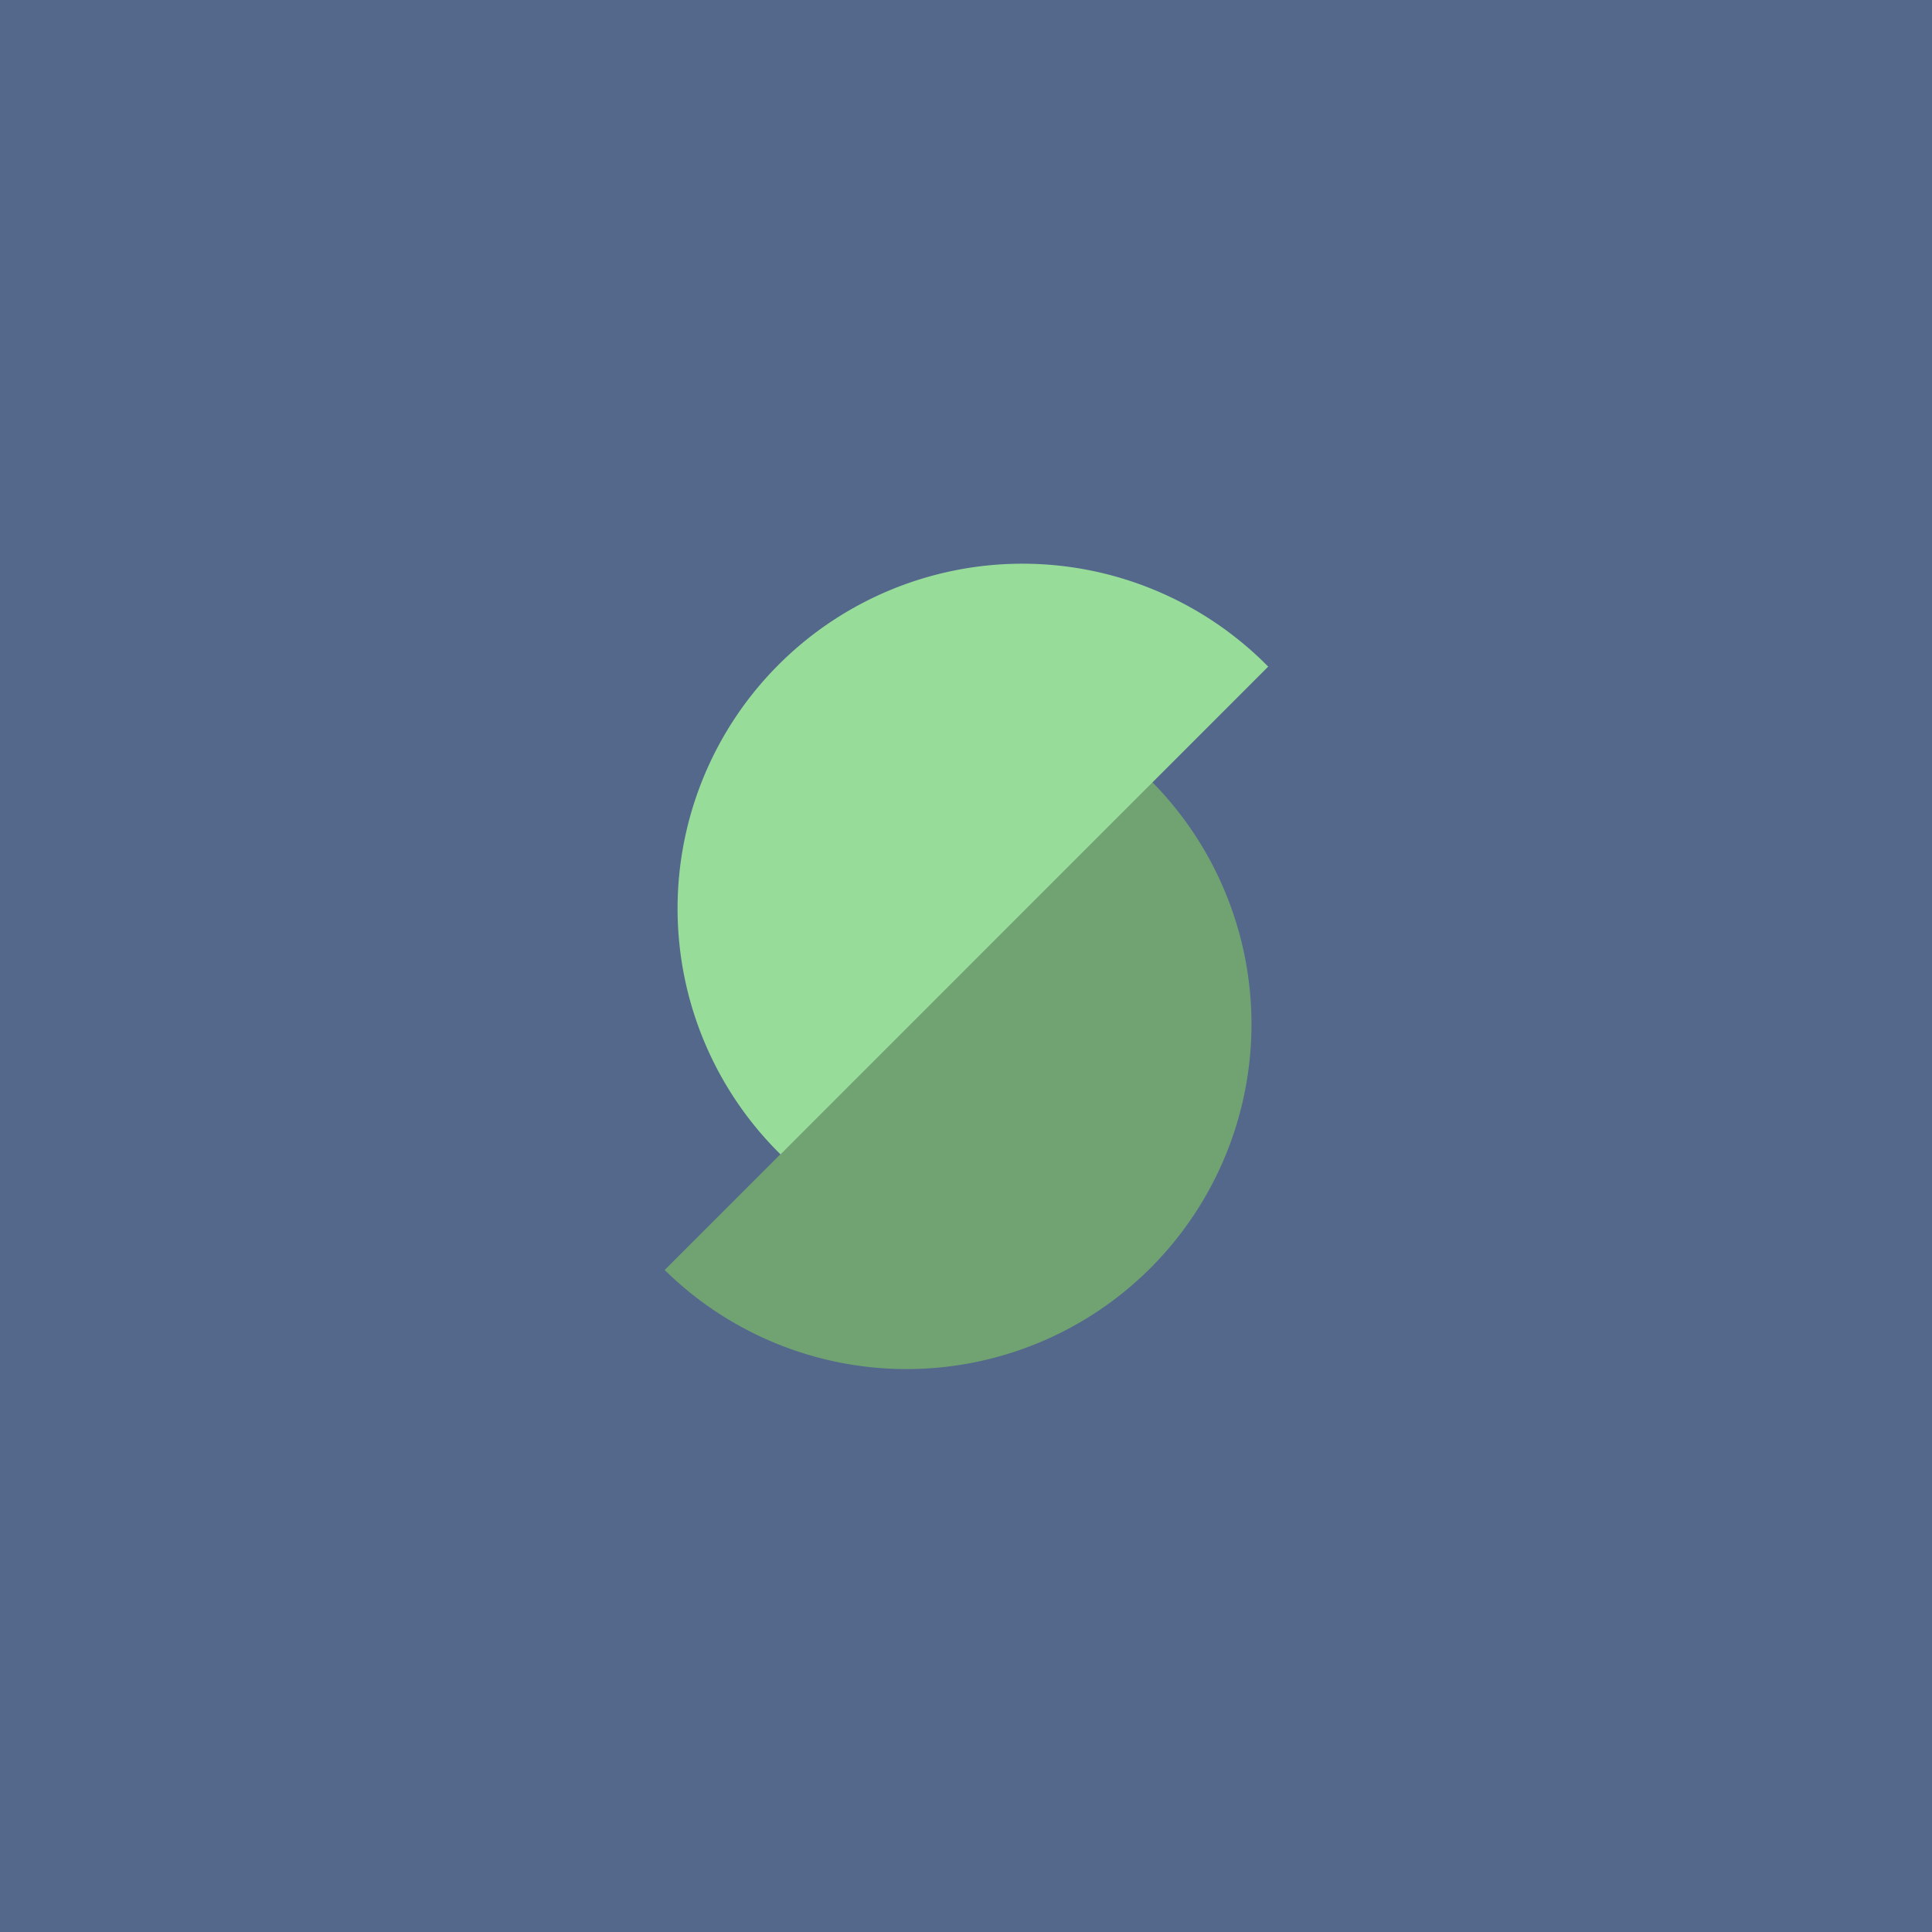 <svg viewBox="0 0 192 192" version="1.1" id="svg196" xml:space="preserve" xmlns="http://www.w3.org/2000/svg">
  <defs id="defs184">
    <clipPath id="a" transform="translate(65.93 1.33)">
      <rect width="100%" height="100%" fill="none" rx="10" id="rect4360" />
    </clipPath>
    <style id="style182">
      .a {
        fill: none;
        stroke: #b1b5bd;
        stroke-linecap: round;
        stroke-linejoin: round;
        isolation: isolate;
        opacity: .63
      }
    </style>
  </defs>
  <rect class="a" width="100%" height="100%" id="rect186" style="fill:#54688c;opacity:1;stroke:none" />
  <g id="g4959" transform="matrix(.939 0 0 .939 -.048 11.639)">
    <path id="circle190"
      style="opacity:1;isolation:isolate;fill:#71a372;stroke:none;stroke-linecap:round;stroke-linejoin:round" class="a"
      d="M122.009 70.392A36.5 36.5 0 0 1 132.5 96 36.5 36.5 0 0 1 96 132.5a36.5 36.5 0 0 1-25.602-10.485" />
    <path id="path4591"
      style="opacity:1;isolation:isolate;fill:#98dc9a;stroke:none;stroke-linecap:round;stroke-linejoin:round" class="a"
      d="M82.66 109.78a36.5 36.5 0 0 1-10.898-26.016 36.5 36.5 0 0 1 36.5-36.5 36.5 36.5 0 0 1 26.009 10.892" />
  </g>
</svg>
